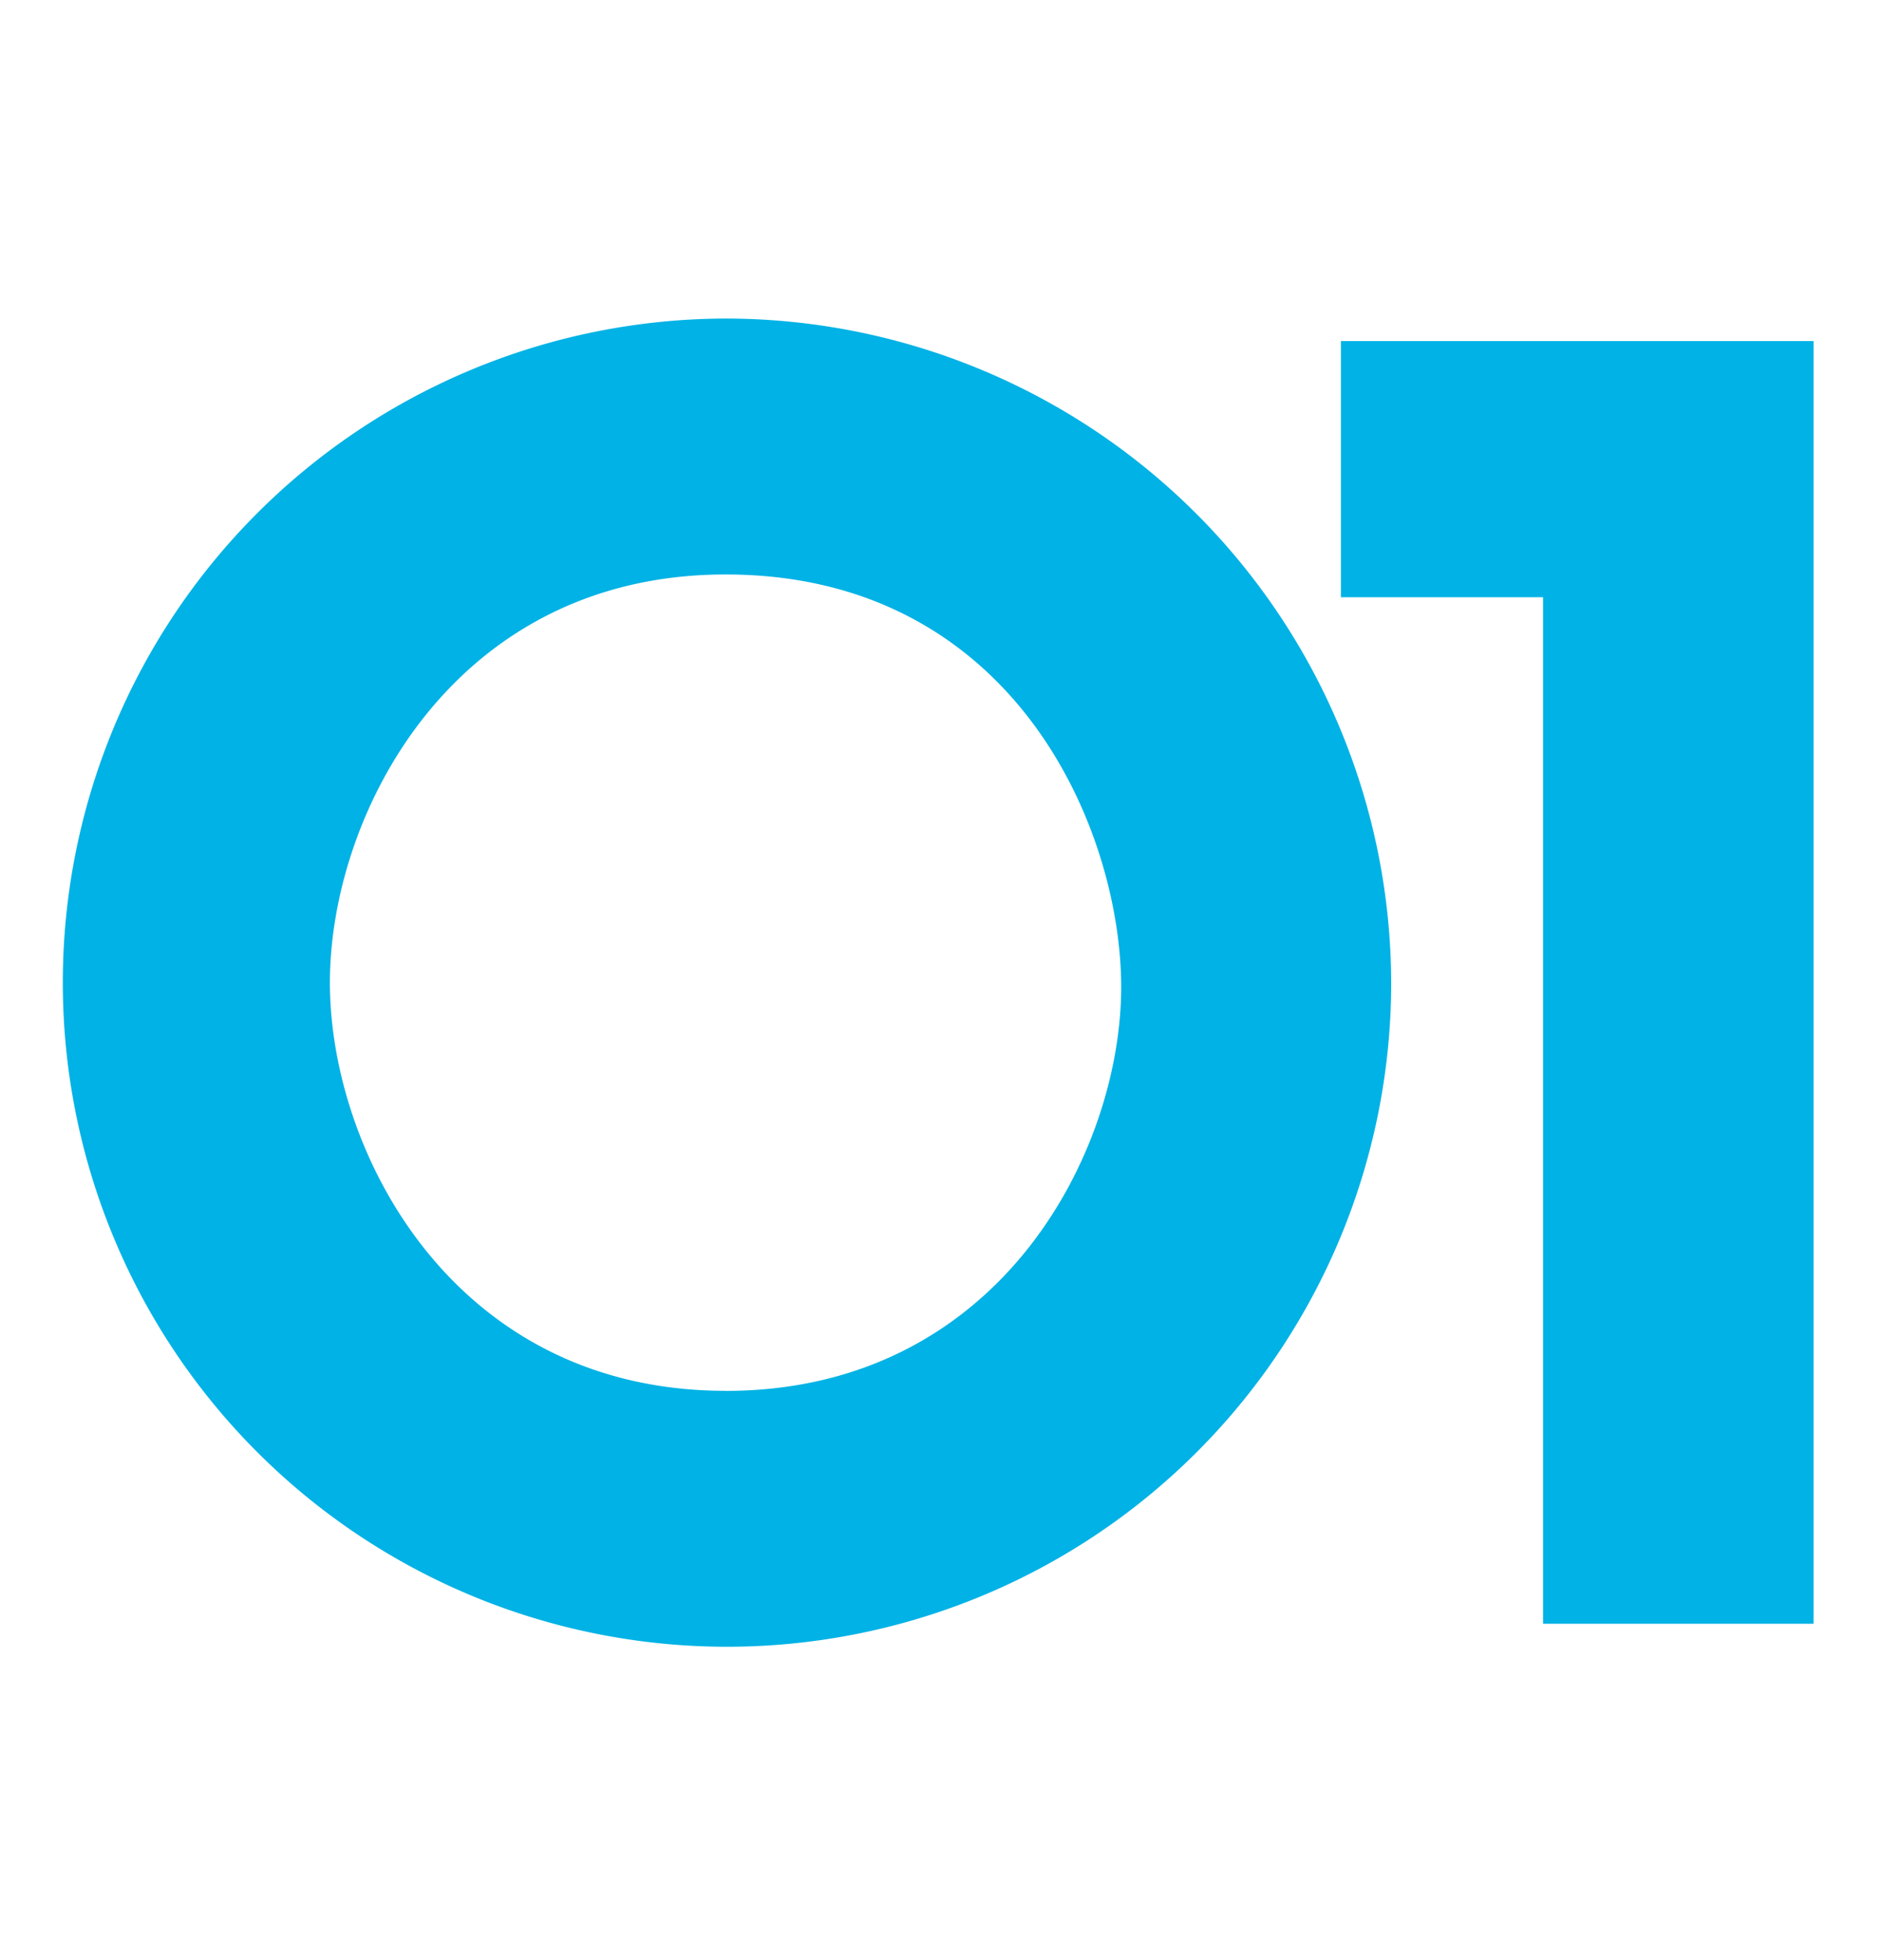 <svg xmlns="http://www.w3.org/2000/svg" viewBox="0 0 24 25">
  <path fill="#00B2E5" d="M9.253 4.063a8.47 8.47 0 1 0 8.488 8.514 8.492 8.492 0 0 0-8.488-8.514Zm0 13.676c-3.47 0-5.046-3.046-5.046-5.206 0-2.16 1.577-5.206 5.046-5.206 3.667 0 5.045 3.232 5.045 5.27-.006 2.122-1.57 5.143-5.045 5.143Zm10.425 2.971V7.617H17.1V4.35h6.027v16.36h-3.45Z"/>
</svg>
